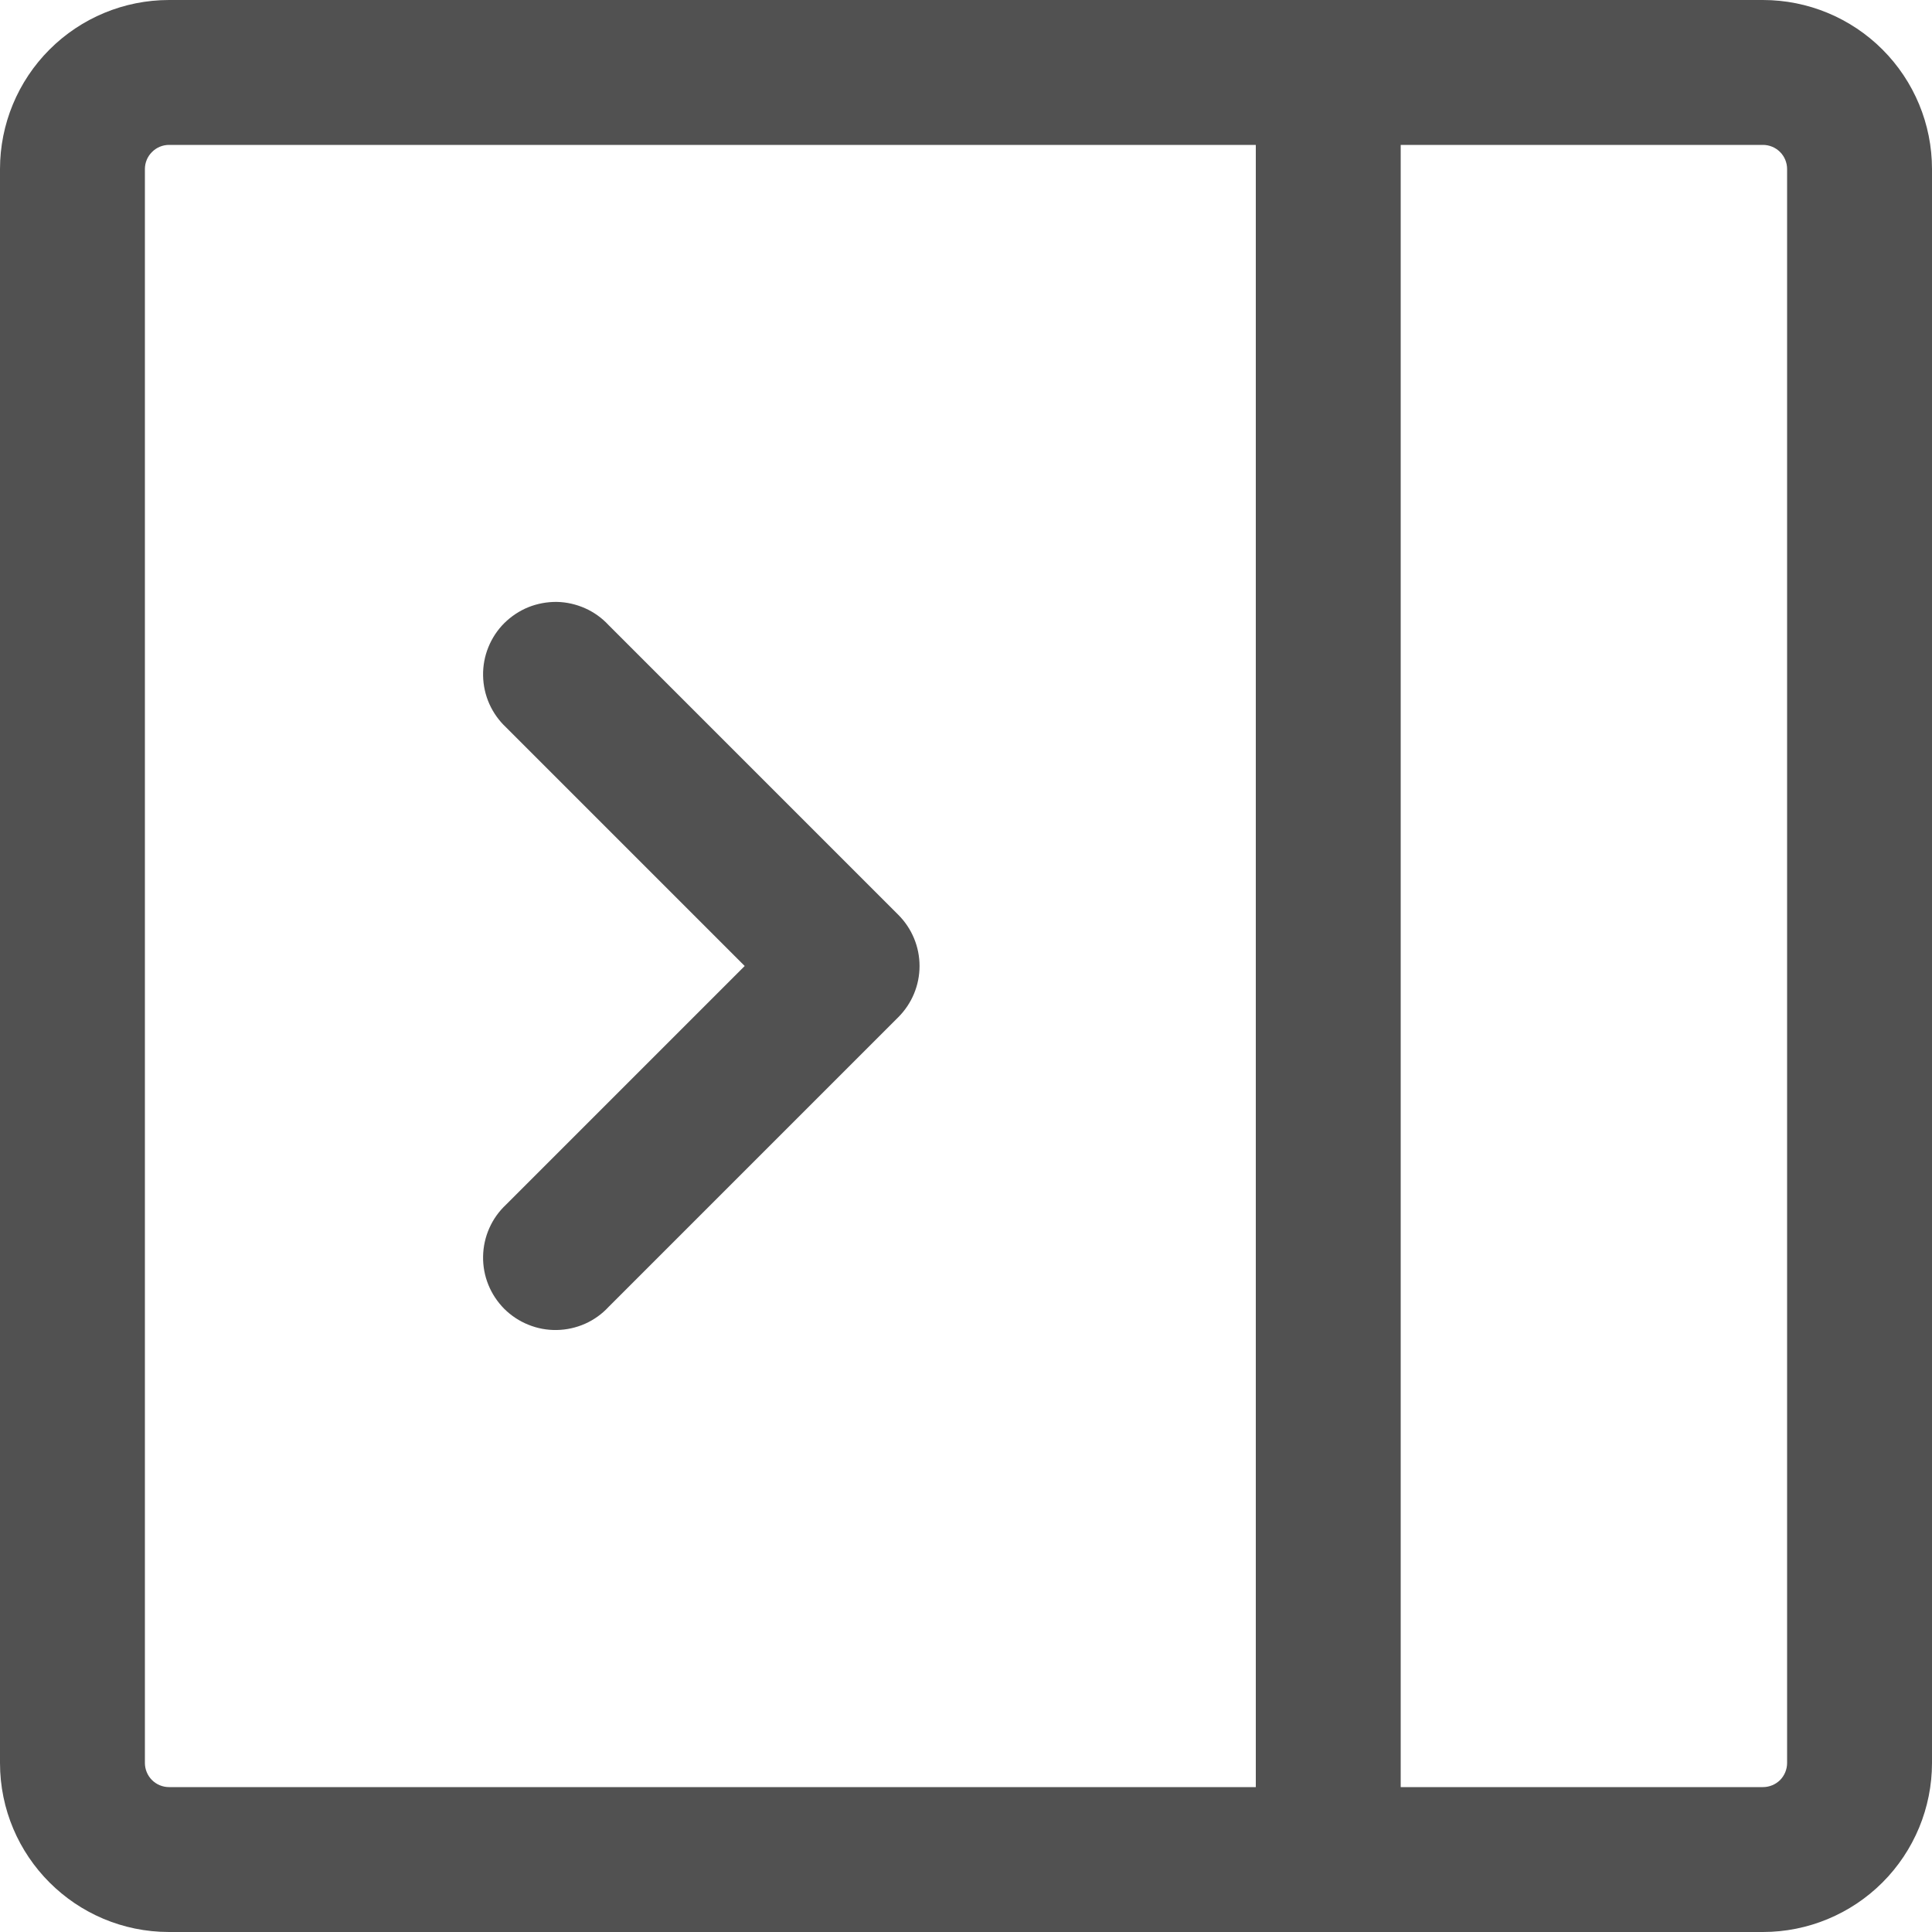 <svg width="22" height="22" viewBox="0 0 22 22" fill="none" xmlns="http://www.w3.org/2000/svg">
<g clip-path="url(#clip0_1879_102511)">
<path fill-rule="evenodd" clip-rule="evenodd" d="M5.763 13.717L8.48 11L5.763 8.283C5.682 8.207 5.617 8.116 5.572 8.015C5.527 7.914 5.503 7.805 5.501 7.694C5.499 7.583 5.519 7.473 5.561 7.37C5.602 7.268 5.664 7.174 5.742 7.096C5.821 7.018 5.914 6.956 6.017 6.914C6.12 6.873 6.23 6.853 6.34 6.854C6.451 6.856 6.56 6.881 6.662 6.926C6.763 6.971 6.854 7.036 6.929 7.117L10.229 10.417C10.384 10.572 10.471 10.781 10.471 11C10.471 11.219 10.384 11.428 10.229 11.583L6.929 14.883C6.854 14.964 6.763 15.029 6.662 15.074C6.56 15.119 6.451 15.143 6.34 15.145C6.23 15.147 6.12 15.127 6.017 15.085C5.914 15.044 5.821 14.982 5.742 14.904C5.664 14.825 5.602 14.732 5.561 14.63C5.519 14.527 5.499 14.417 5.501 14.306C5.503 14.195 5.527 14.086 5.572 13.985C5.617 13.883 5.682 13.793 5.763 13.717Z" fill="#515151"/>
<path fill-rule="evenodd" clip-rule="evenodd" d="M1.925 0C1.414 0 0.925 0.203 0.564 0.564C0.203 0.925 0 1.414 0 1.925V20.075C0 21.138 0.862 22 1.925 22H20.075C20.585 22 21.075 21.797 21.436 21.436C21.797 21.075 22 20.585 22 20.075V1.925C22 1.414 21.797 0.925 21.436 0.564C21.075 0.203 20.585 0 20.075 0H1.925ZM1.65 1.925C1.65 1.852 1.679 1.782 1.731 1.731C1.782 1.679 1.852 1.65 1.925 1.65H14.3V20.35H1.925C1.852 20.35 1.782 20.321 1.731 20.27C1.679 20.218 1.65 20.148 1.65 20.075V1.925ZM15.95 20.35V1.65H20.075C20.148 1.65 20.218 1.679 20.27 1.731C20.321 1.782 20.35 1.852 20.35 1.925V20.075C20.35 20.148 20.321 20.218 20.27 20.27C20.218 20.321 20.148 20.35 20.075 20.35H15.95Z" fill="#515151"/>
</g>
<defs>
<clipPath id="clip0_1879_102511">
<rect width="22" height="22" fill="white"/>
</clipPath>
</defs>
</svg>
